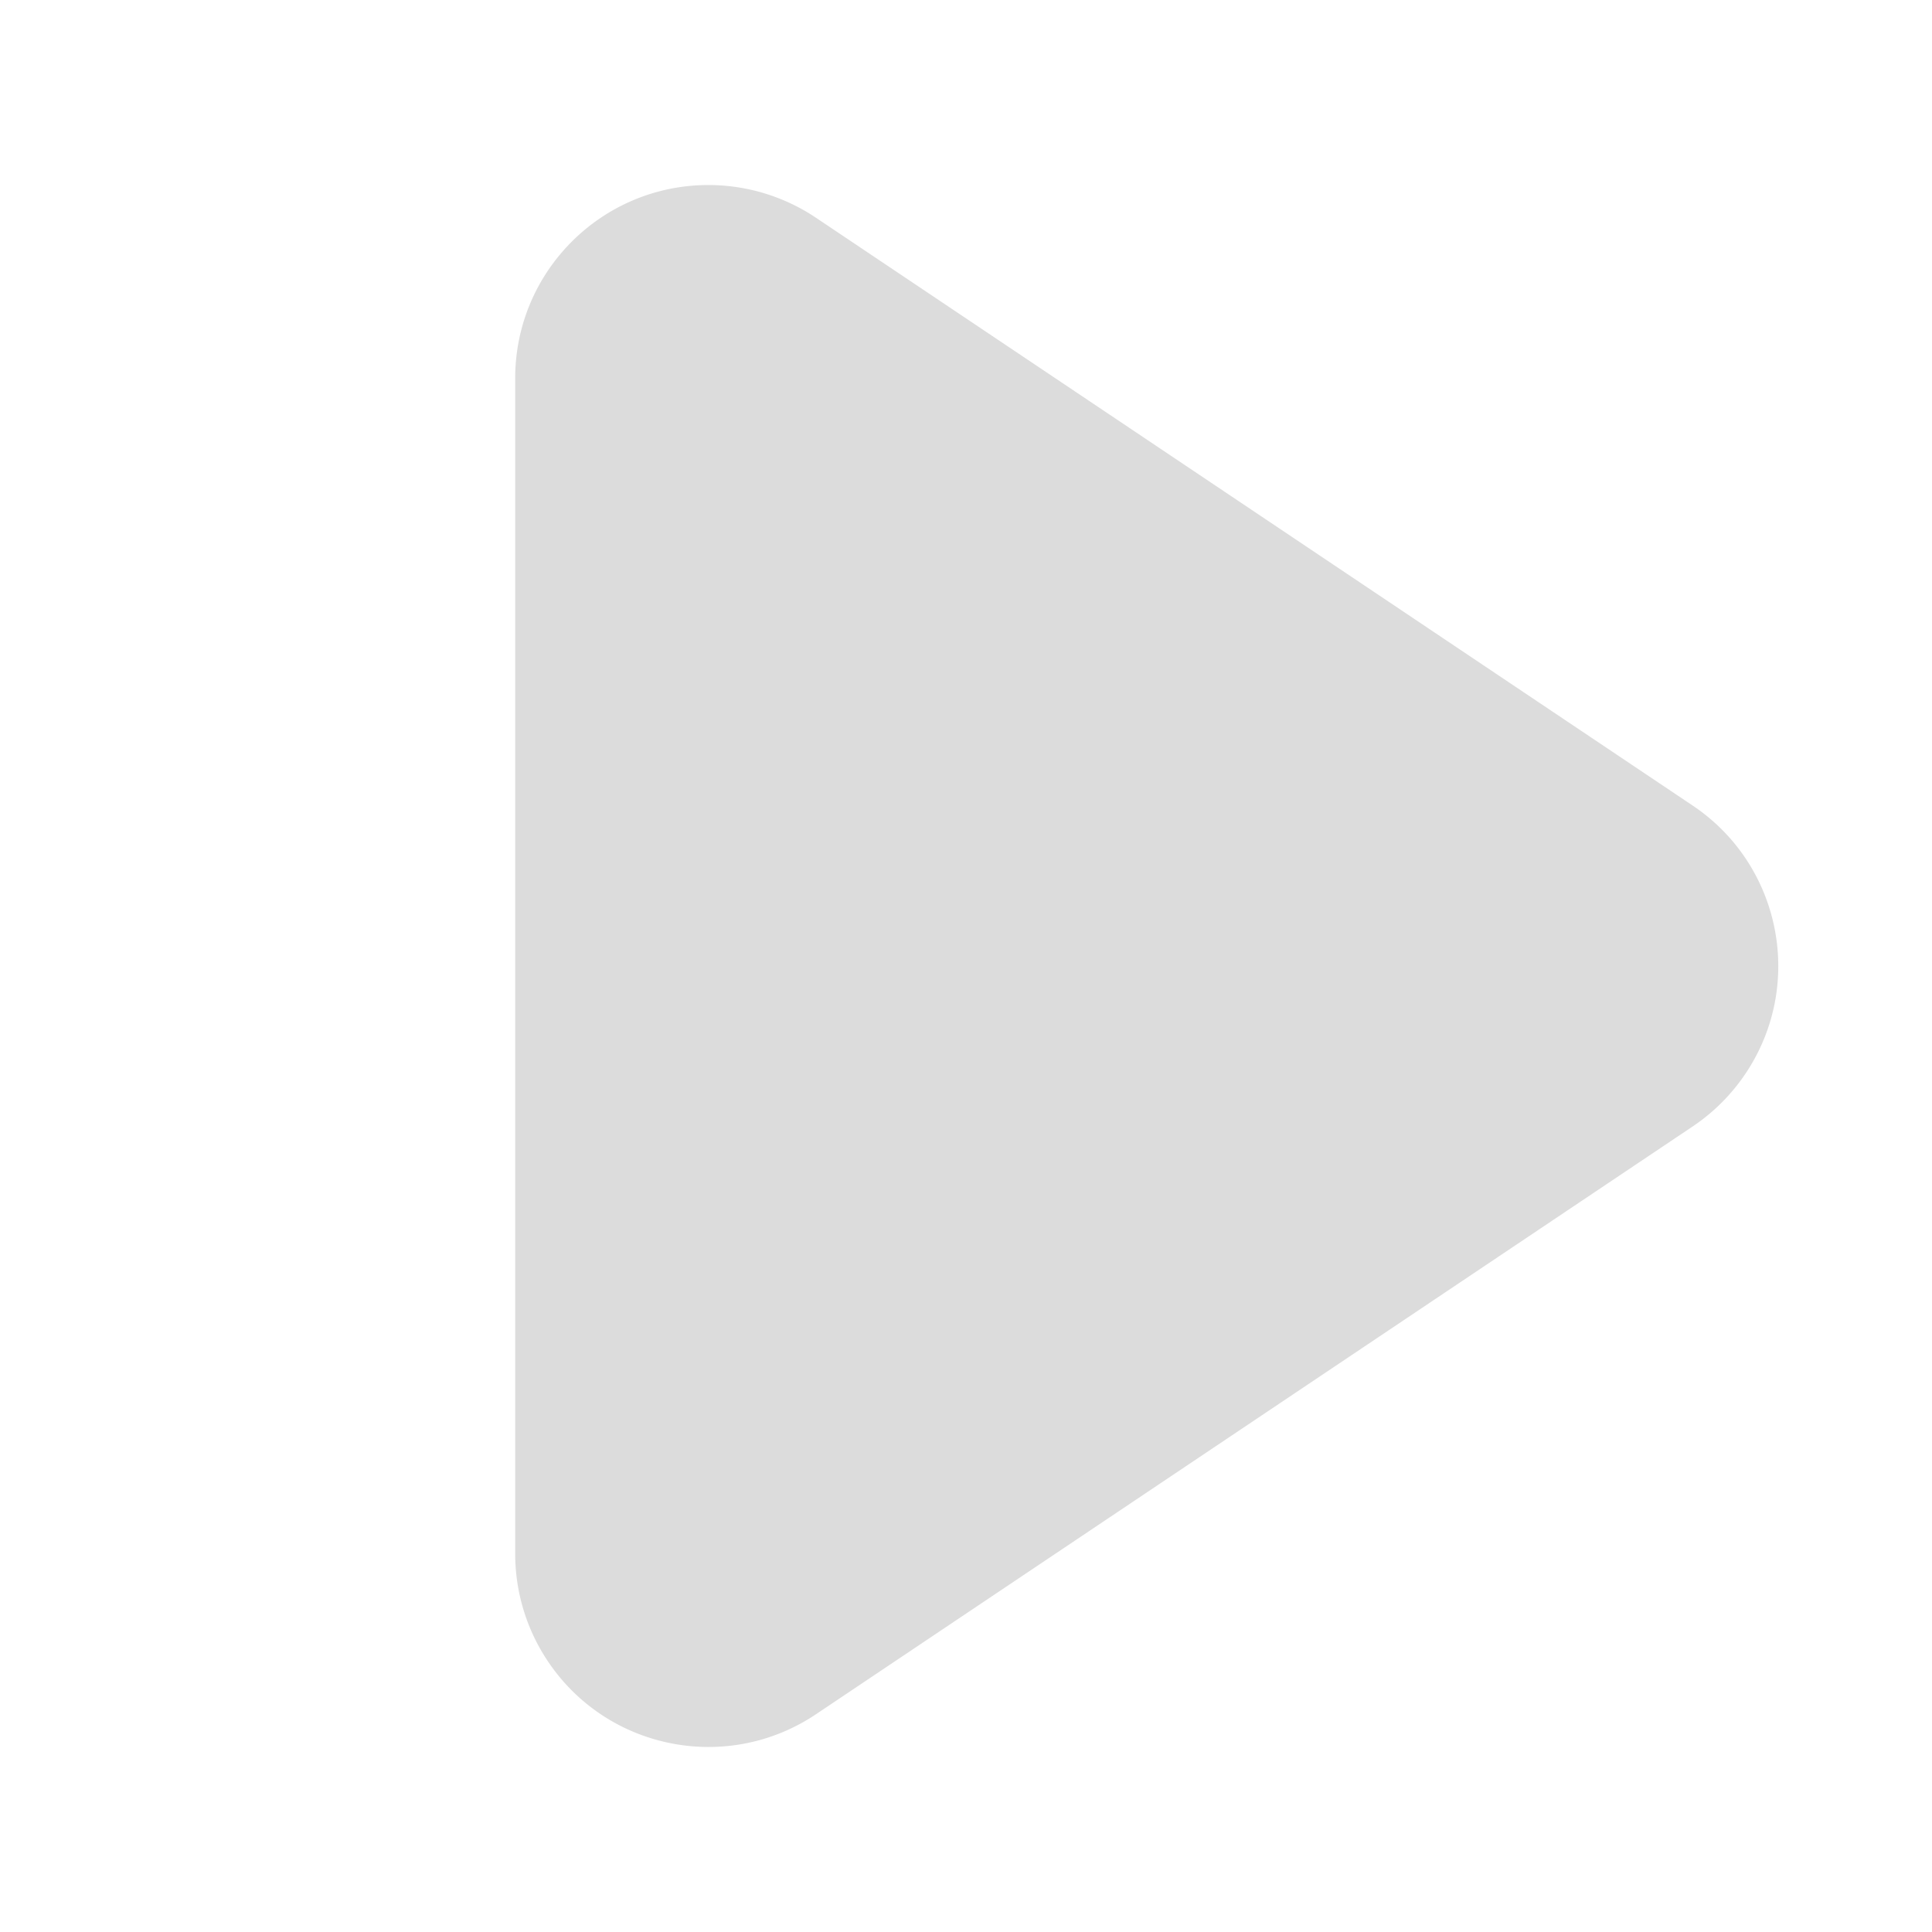 <?xml version="1.0" encoding="UTF-8" standalone="no"?>
<svg
   t="1675625679847"
   class="icon"
   viewBox="0 0 1024 1024"
   version="1.1"
   p-id="3813"
   width="200"
   height="200"
   id="svg5817"
   sodipodi:docname="play_dark.svg"
   inkscape:version="1.2.2 (732a01da63, 2022-12-09)"
   xmlns:inkscape="http://www.inkscape.org/namespaces/inkscape"
   xmlns:sodipodi="http://sodipodi.sourceforge.net/DTD/sodipodi-0.dtd"
   xmlns="http://www.w3.org/2000/svg"
   xmlns:svg="http://www.w3.org/2000/svg">
  <defs
     id="defs5821" />
  <sodipodi:namedview
     id="namedview5819"
     pagecolor="#ffffff"
     bordercolor="#000000"
     borderopacity="0.25"
     inkscape:showpageshadow="2"
     inkscape:pageopacity="0.0"
     inkscape:pagecheckerboard="0"
     inkscape:deskcolor="#d1d1d1"
     showgrid="false"
     inkscape:zoom="4.04"
     inkscape:cx="100"
     inkscape:cy="100.12376"
     inkscape:window-width="1920"
     inkscape:window-height="991"
     inkscape:window-x="-4"
     inkscape:window-y="-4"
     inkscape:window-maximized="1"
     inkscape:current-layer="svg5817" />
  <path
     d="M897.143 597.052l-464.649 311.526c-46.976 31.488-110.592 18.944-142.08-28.023A102.4 102.4 0 0 1 273.067 823.526V200.474c0-56.55 45.85-102.4 102.4-102.4a102.4 102.4 0 0 1 57.028 17.348l464.64 311.526c46.976 31.488 59.529 95.104 28.032 142.08a102.4 102.4 0 0 1-28.023 28.023z"
     p-id="3814"
     id="path5815"
     style="fill:#dcdcdc;fill-opacity:1" />
</svg>
